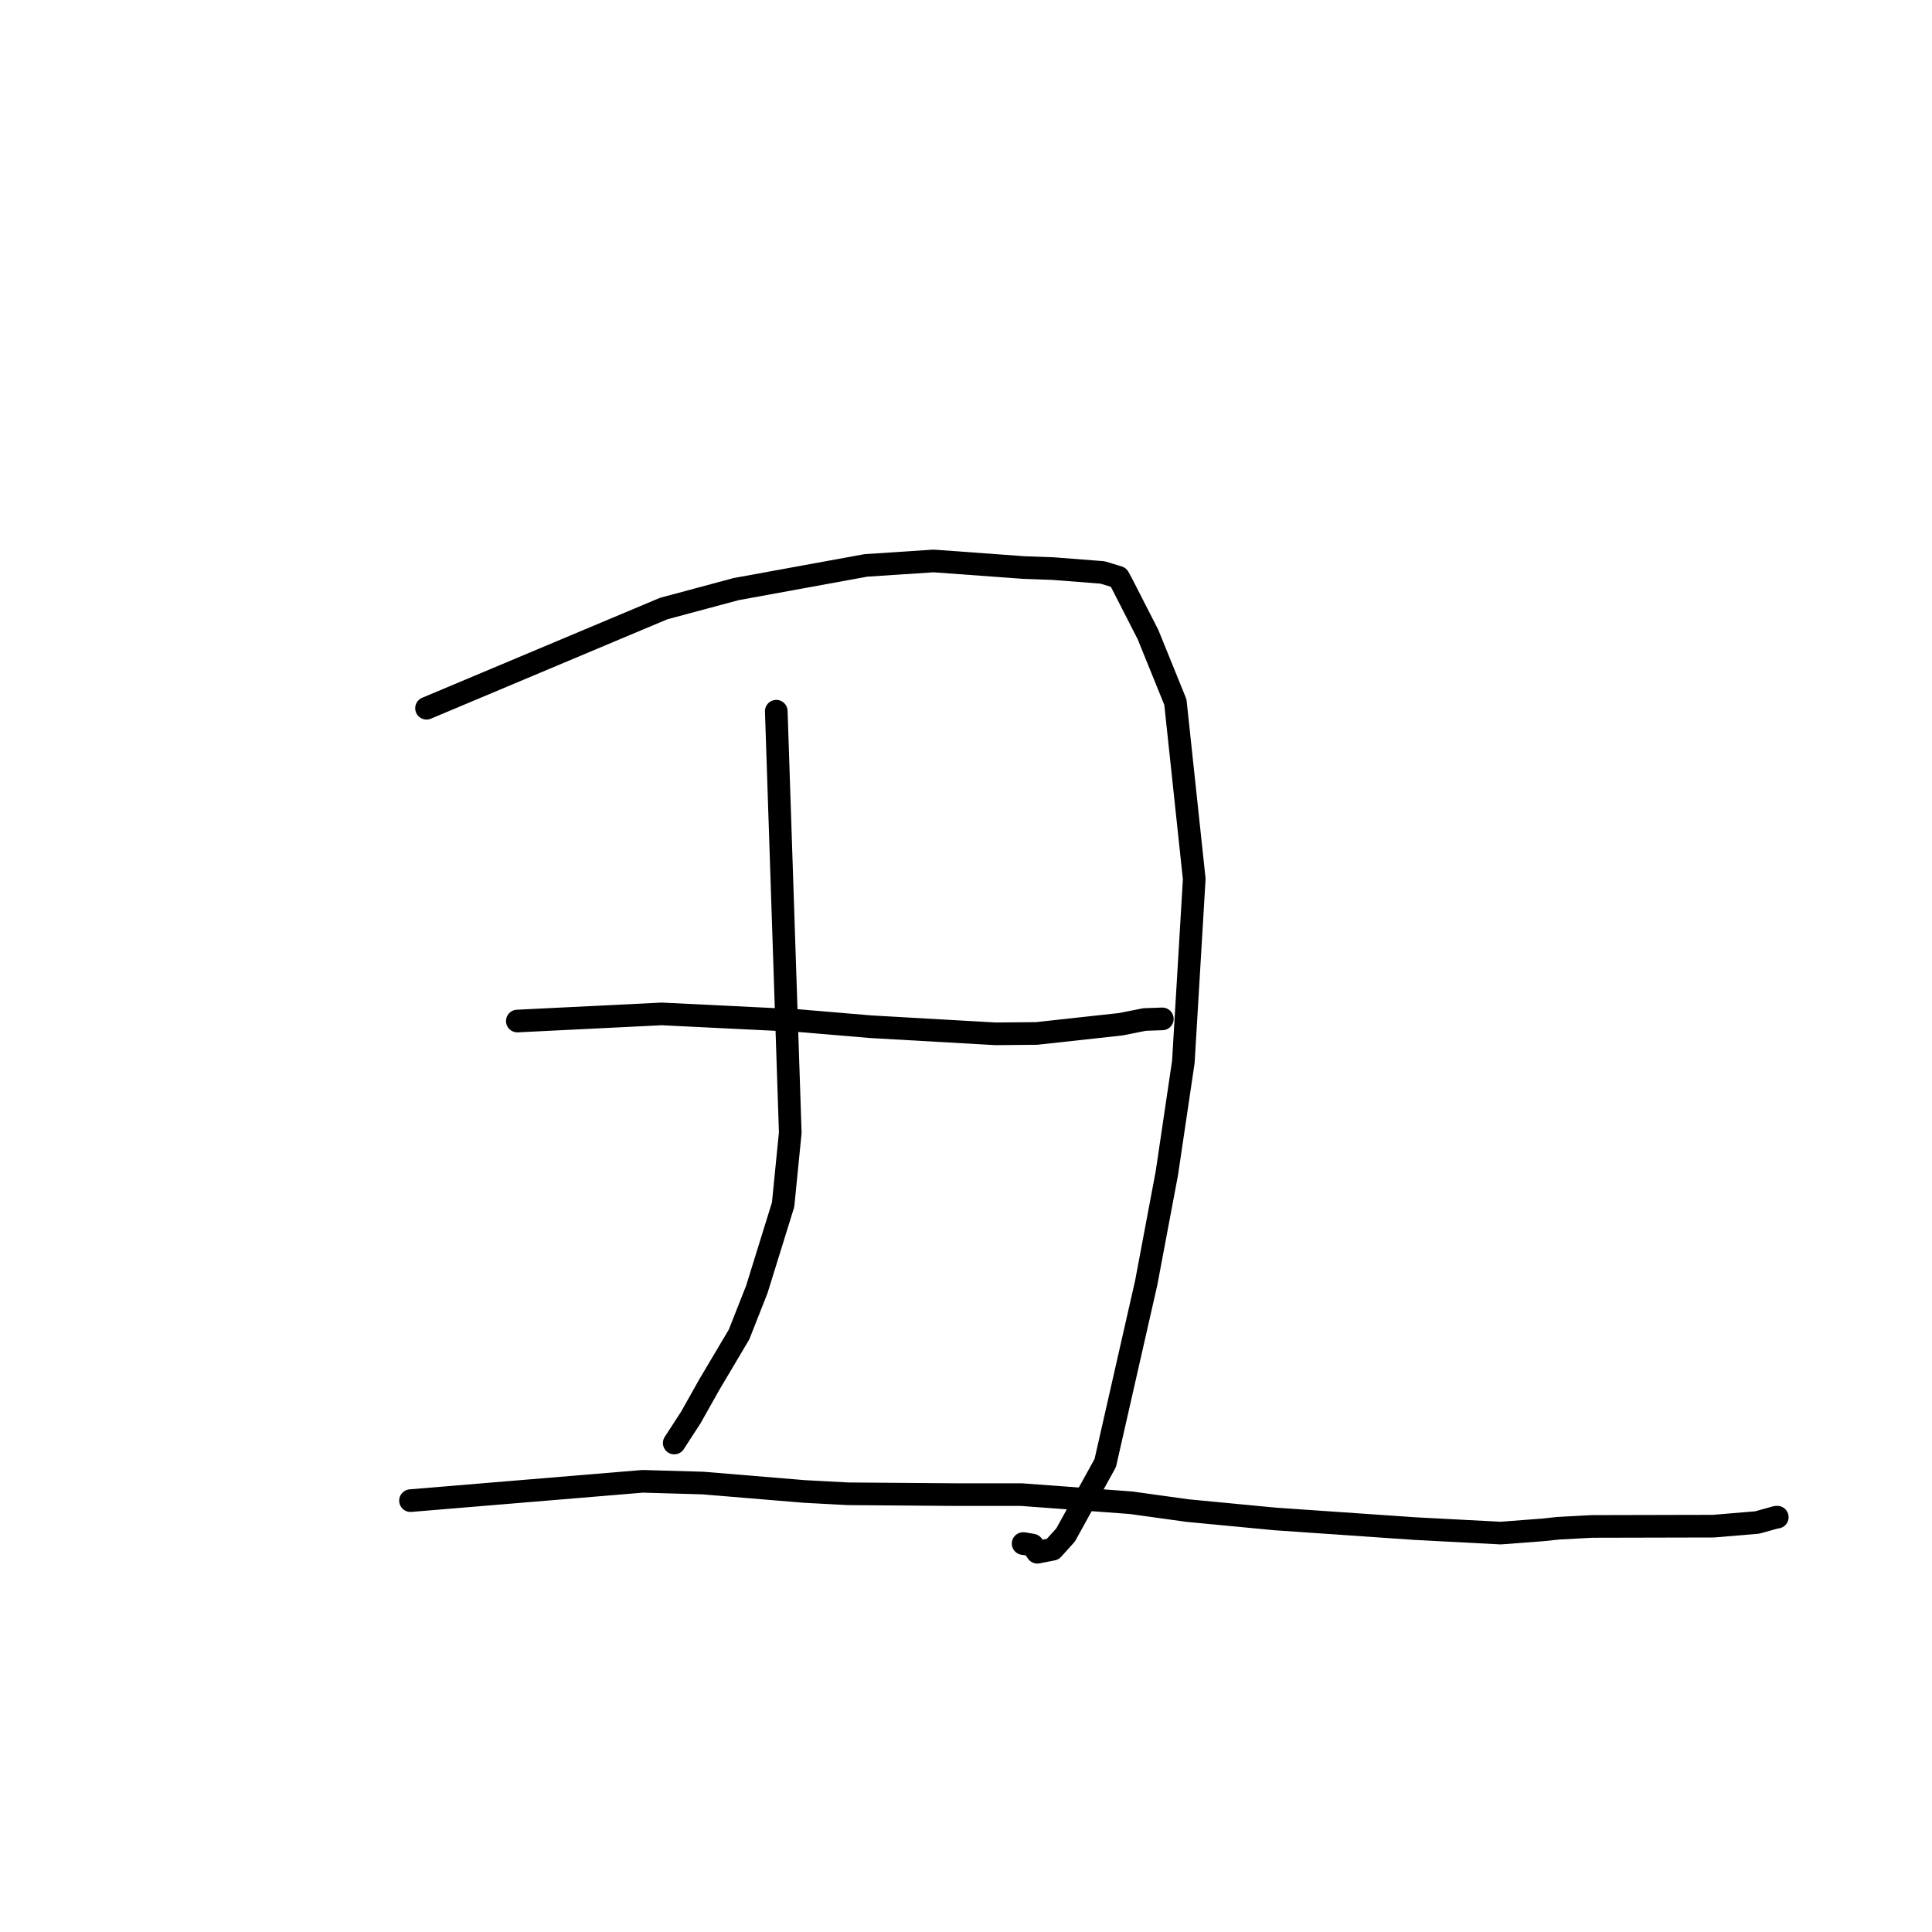 <?xml version="1.0" standalone="no"?>
    <svg width="256" height="256" xmlns="http://www.w3.org/2000/svg" version="1.1">
    <polyline stroke="black" stroke-width="3" stroke-linecap="round" fill="transparent" stroke-linejoin="round" points="56.515 93.845 72.224 87.242 87.933 80.639 97.544 78.059 114.735 74.92 123.713 74.33 135.679 75.203 139.553 75.344 146.083 75.85 148.203 76.493 148.659 77.323 152.117 84.085 155.745 93.028 158.243 116.478 156.8 140.705 154.612 155.468 151.879 169.981 146.452 193.854 141.201 203.386 139.488 205.282 137.45 205.683 136.808 204.732 135.767 204.553 135.57 204.533 " />
        <polyline stroke="black" stroke-width="3" stroke-linecap="round" fill="transparent" stroke-linejoin="round" points="102.861 94.239 103.787 122.162 104.714 150.086 103.766 159.626 100.281 170.856 97.925 176.831 93.962 183.512 91.539 187.822 89.491 190.977 89.341 191.208 " />
        <polyline stroke="black" stroke-width="3" stroke-linecap="round" fill="transparent" stroke-linejoin="round" points="68.55 135.293 78.114 134.821 87.678 134.348 105.783 135.235 115.346 136.043 131.908 136.987 137.347 136.939 148.527 135.715 151.662 135.091 153.967 135.009 153.997 135.008 154.011 135.008 154.013 135.008 154.014 135.008 " />
        <polyline stroke="black" stroke-width="3" stroke-linecap="round" fill="transparent" stroke-linejoin="round" points="54.394 198.841 69.776 197.562 85.158 196.282 93.164 196.513 106.583 197.627 112.356 197.934 126.6 198.044 135.332 198.044 149.861 199.121 157.352 200.16 168.962 201.269 187.514 202.549 198.844 203.142 204.507 202.711 206.439 202.503 210.208 202.299 210.975 202.261 227.058 202.224 232.848 201.737 235.339 201.042 235.5 201.033 " />
        </svg>